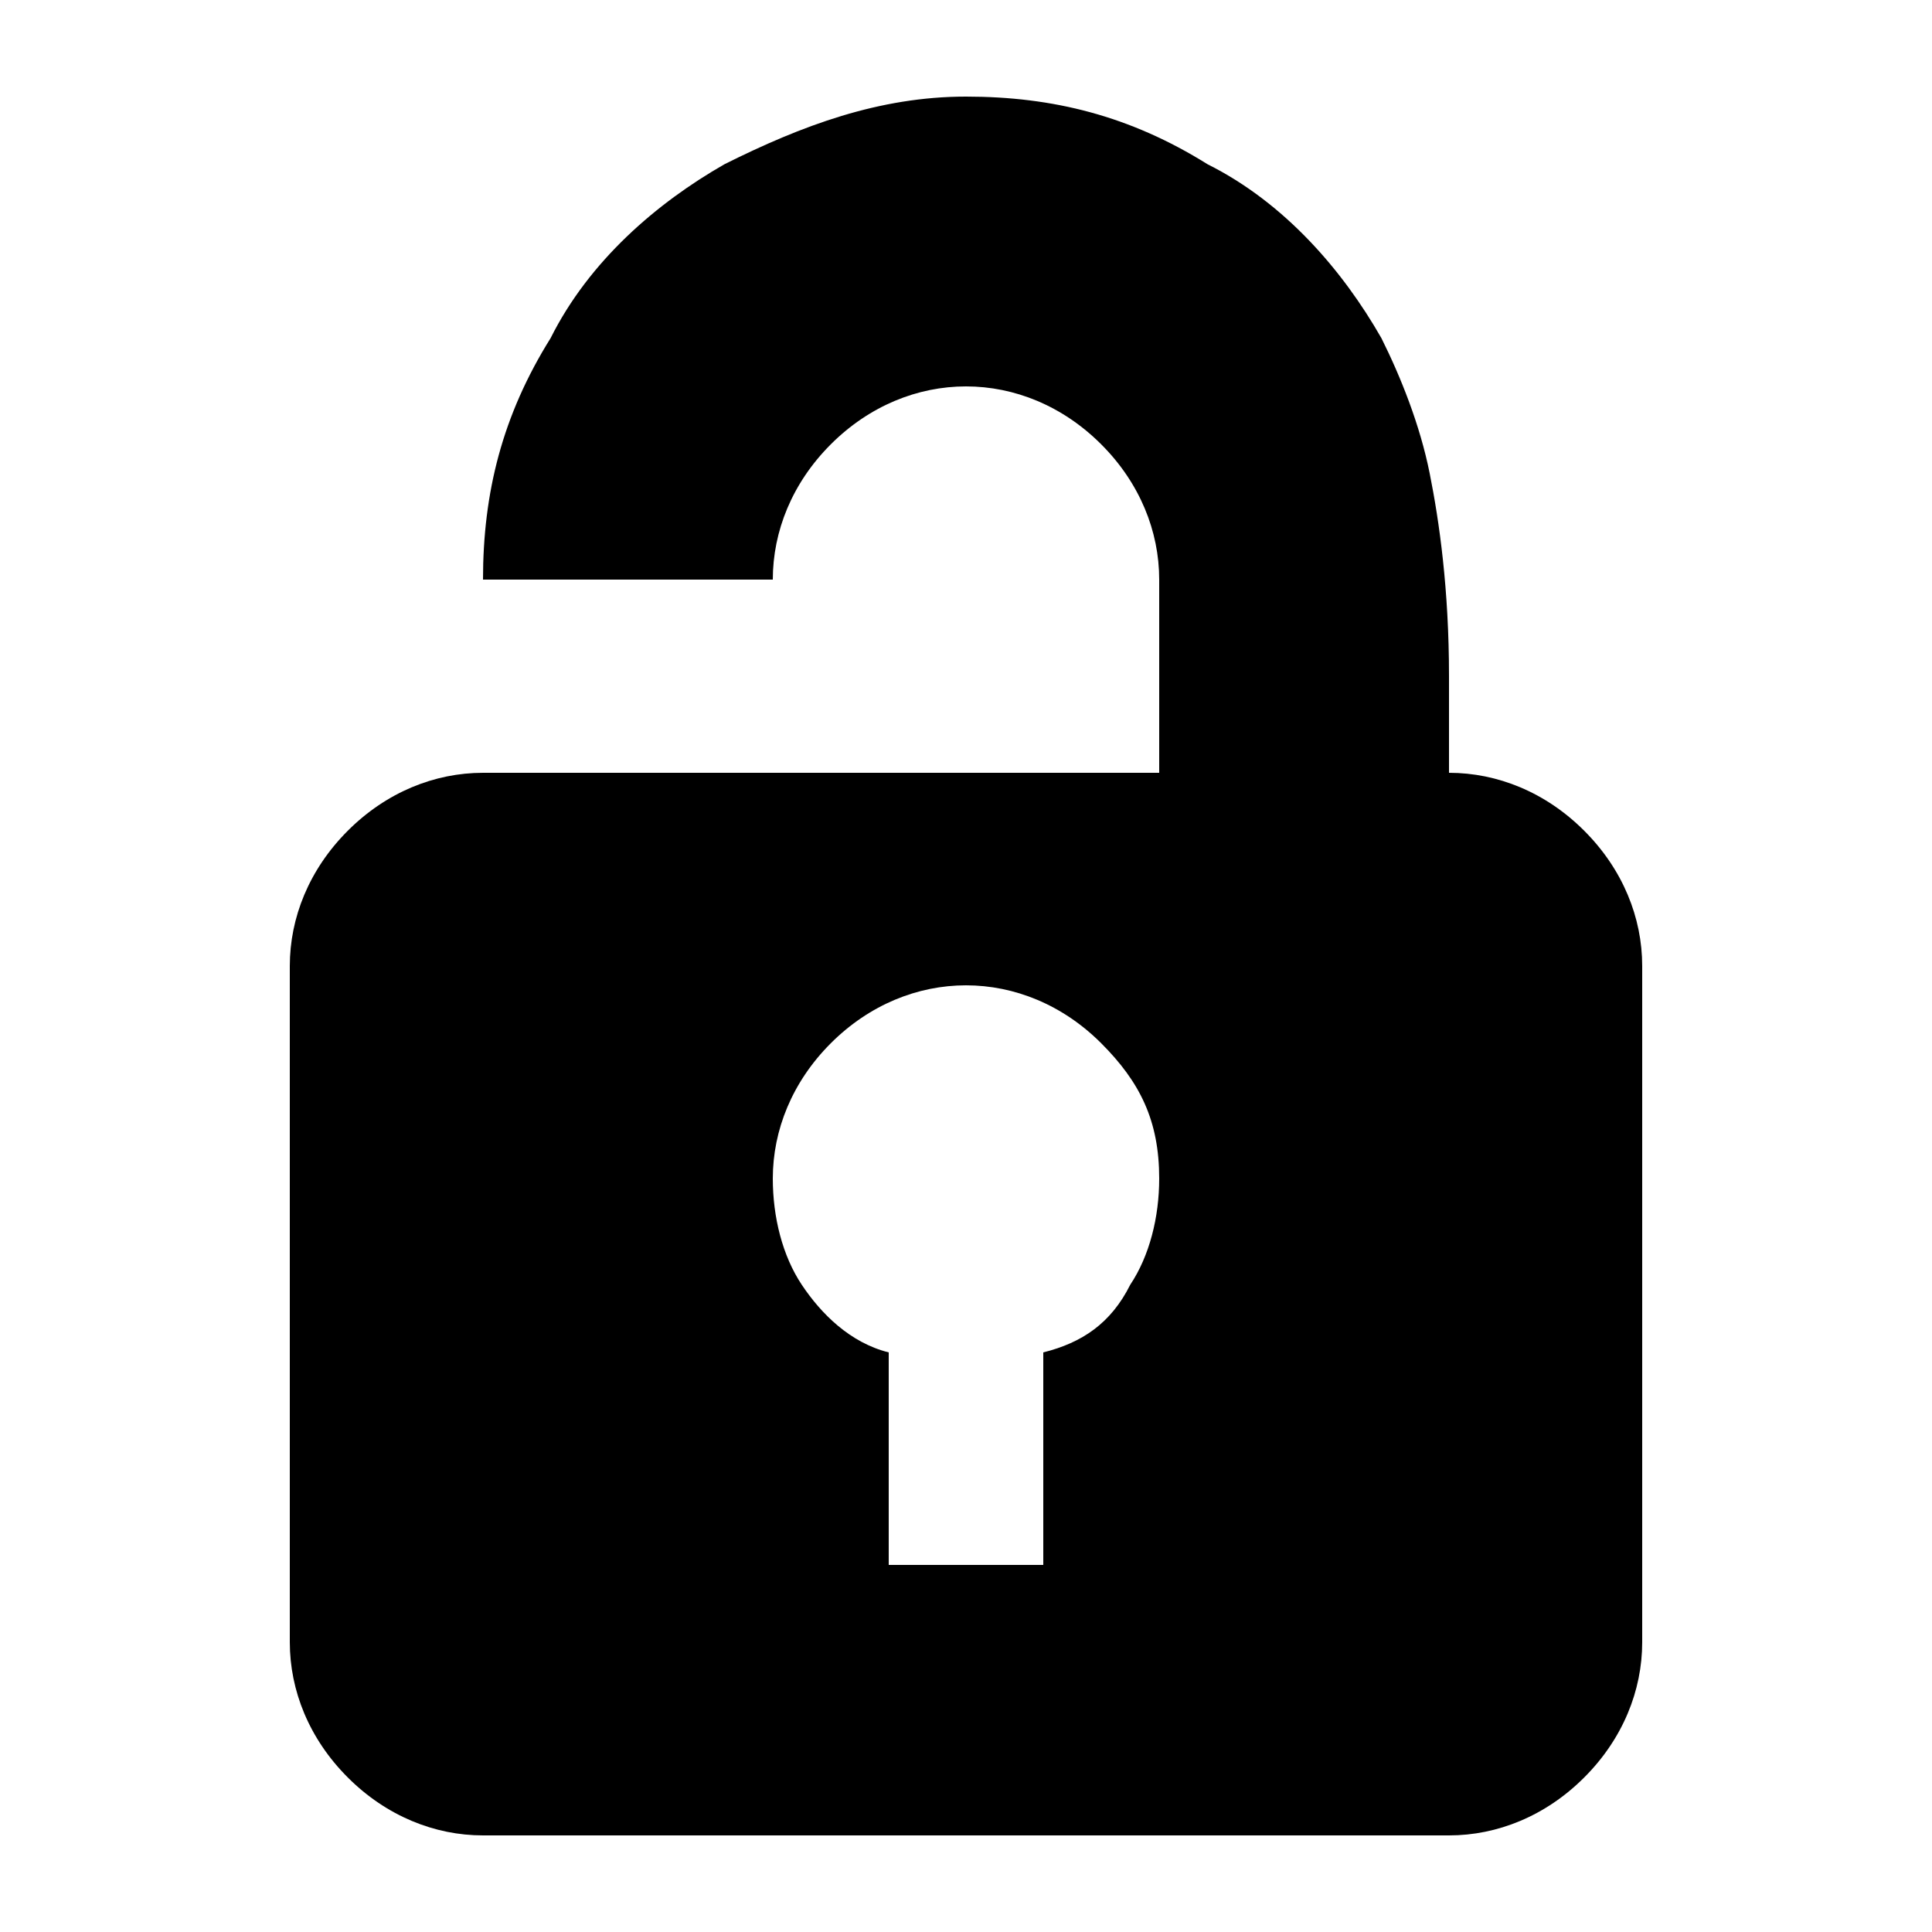 <?xml version="1.0" encoding="utf-8"?>
<!-- Generator: Adobe Illustrator 19.0.0, SVG Export Plug-In . SVG Version: 6.00 Build 0)  -->
<svg version="1.1" id="Layer_1" xmlns="http://www.w3.org/2000/svg" xmlns:xlink="http://www.w3.org/1999/xlink" x="0px" y="0px"
	 viewBox="-295 387 20 20" style="enable-background:new -295 387 20 20;" xml:space="preserve">
<path d="M-290,393L-290,393c0-0.9,0.2-1.7,0.7-2.5c0.4-0.8,1.1-1.4,1.8-1.8c0.8-0.4,1.6-0.7,2.5-0.7s1.7,0.2,2.5,0.7
	c0.8,0.4,1.4,1.1,1.8,1.8c0.2,0.4,0.4,0.9,0.5,1.4c0.1,0.5,0.2,1.2,0.2,2.1v1c0.5,0,1,0.2,1.4,0.6s0.6,0.9,0.6,1.4v7
	c0,0.5-0.2,1-0.6,1.4s-0.9,0.6-1.4,0.6h-10c-0.5,0-1-0.2-1.4-0.6s-0.6-0.9-0.6-1.4v-7c0-0.5,0.2-1,0.6-1.4s0.9-0.6,1.4-0.6h7v-2
	c0-0.5-0.2-1-0.6-1.4s-0.9-0.6-1.4-0.6s-1,0.2-1.4,0.6s-0.6,0.9-0.6,1.4 M-283.3,400.3c0.2-0.3,0.3-0.7,0.3-1.1c0-0.6-0.2-1-0.6-1.4
	c-0.4-0.4-0.9-0.6-1.4-0.6s-1,0.2-1.4,0.6c-0.4,0.4-0.6,0.9-0.6,1.4c0,0.4,0.1,0.8,0.3,1.1c0.2,0.3,0.5,0.6,0.9,0.7v2.2h1.6v-2.2
	C-283.8,400.9-283.5,400.7-283.3,400.3z"/>
</svg>
